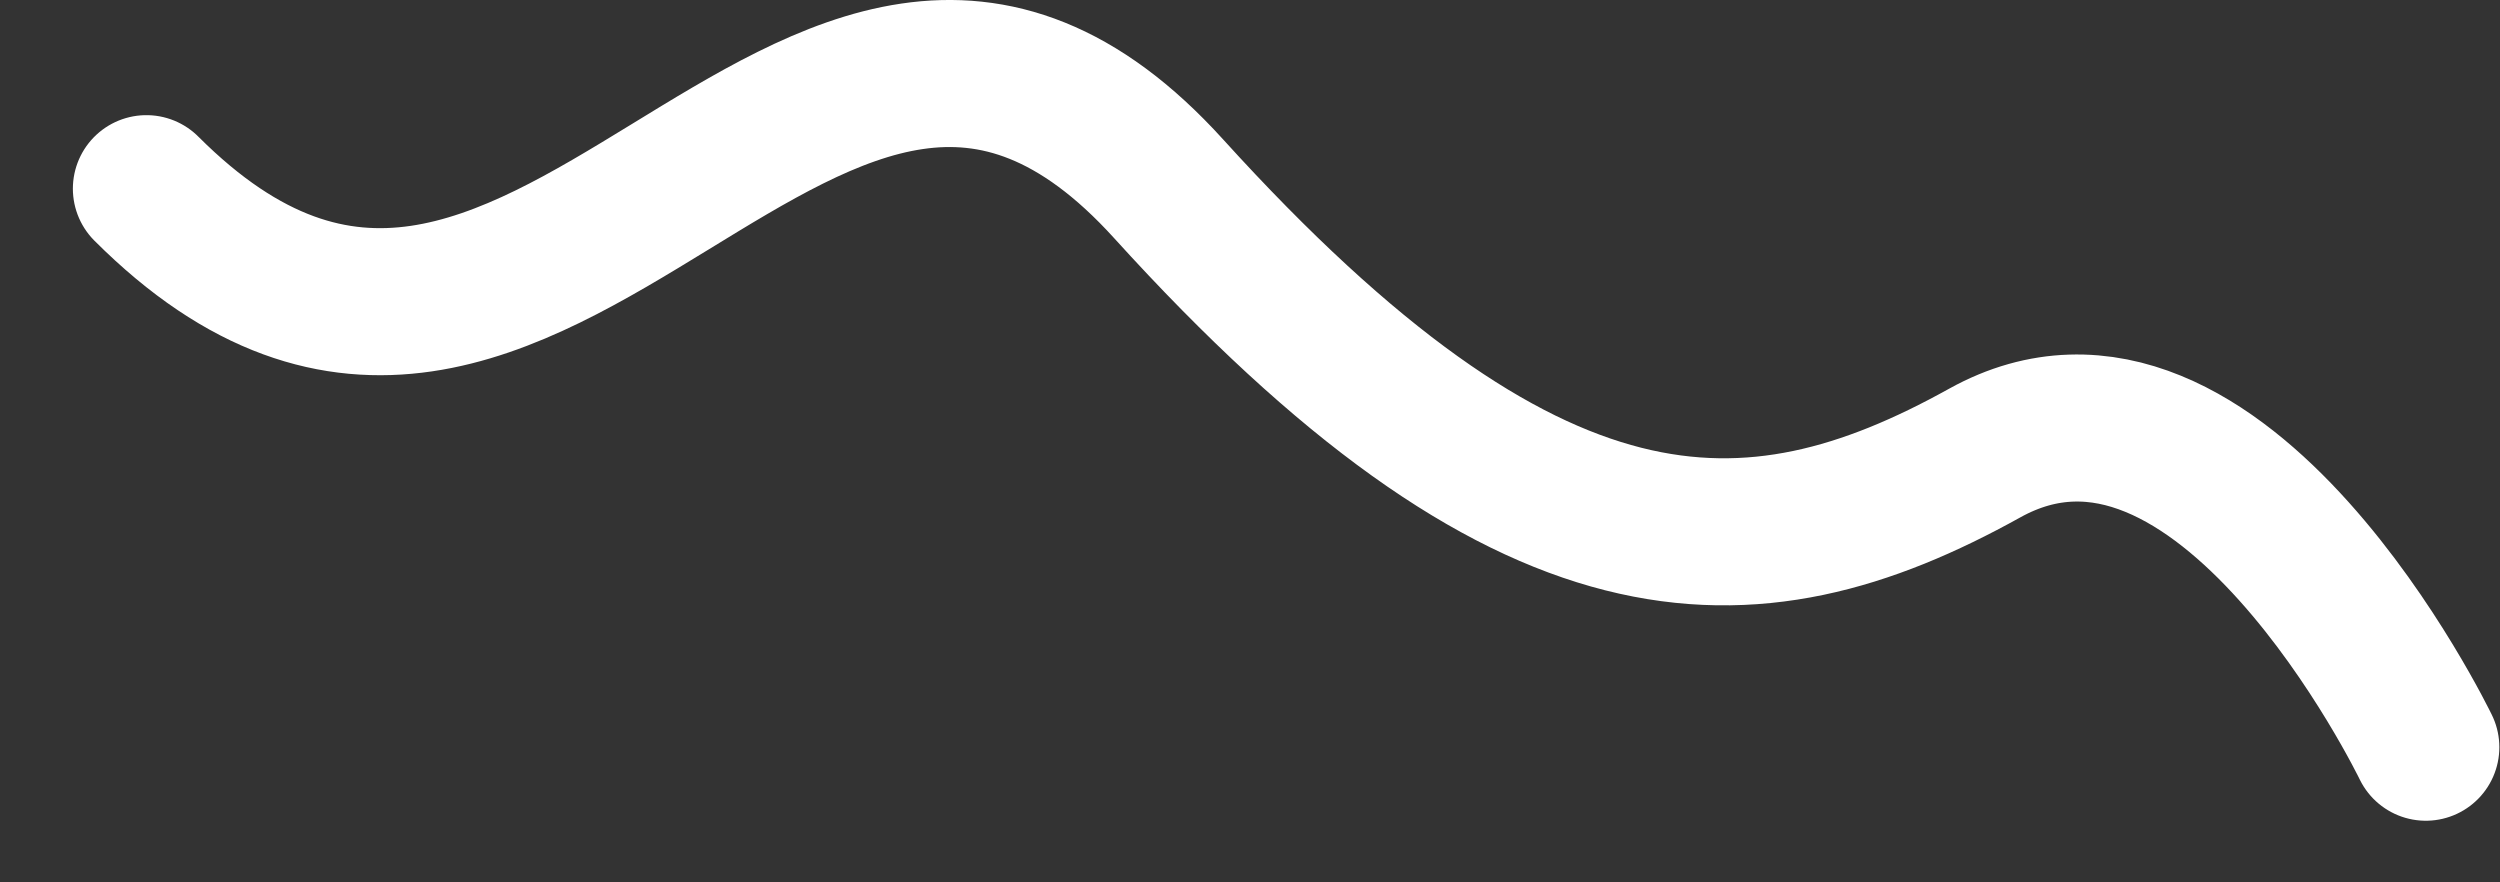 <svg width="34" height="12" viewBox="0 0 34 12" fill="none" xmlns="http://www.w3.org/2000/svg">
<rect x="0" y="0" width="34" height="12" fill="#333333" stroke="none"/>
<path d="M32.991 10.162C32.991 10.162 30.199 4.38 26.991 6.162C23.783 7.944 20.792 7.97 15.892 2.566C10.991 -2.838 7.337 7.912 1.991 2.566" stroke="white" stroke-width="2" stroke-linecap="round" stroke-linejoin="round"/>
</svg>

